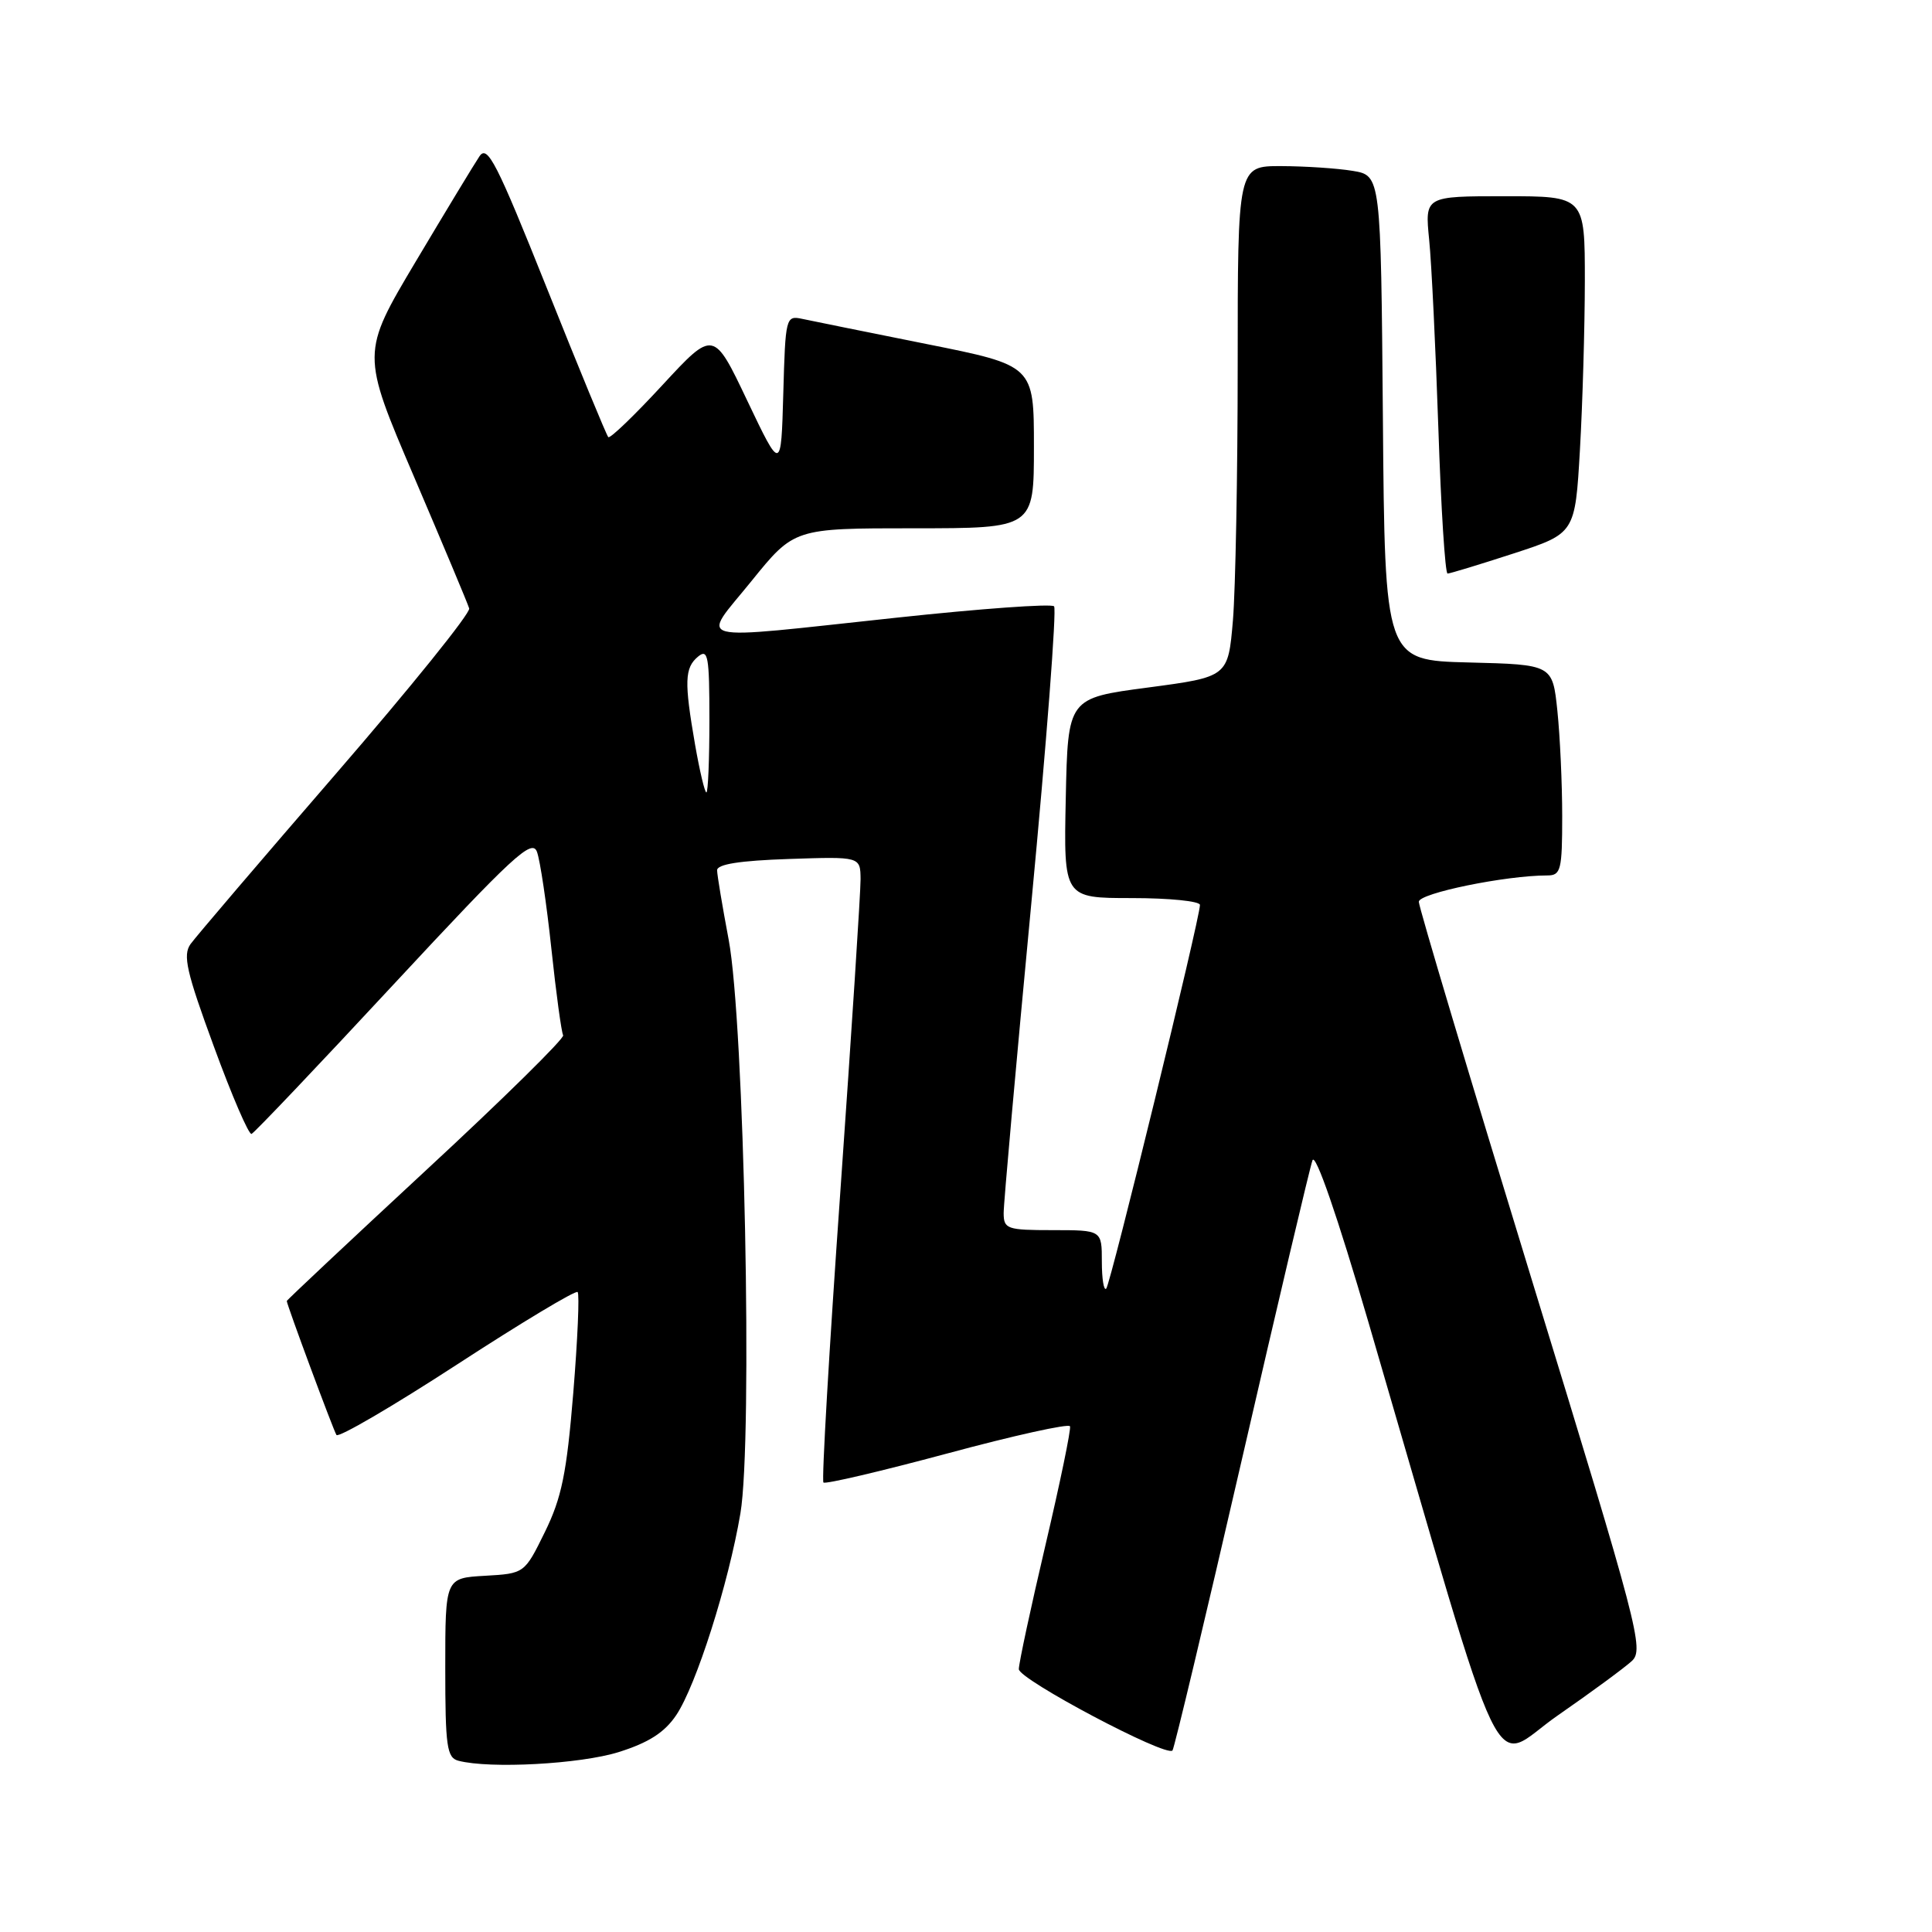 <?xml version="1.0" encoding="UTF-8" standalone="no"?>
<!DOCTYPE svg PUBLIC "-//W3C//DTD SVG 1.1//EN" "http://www.w3.org/Graphics/SVG/1.1/DTD/svg11.dtd" >
<svg xmlns="http://www.w3.org/2000/svg" xmlns:xlink="http://www.w3.org/1999/xlink" version="1.1" viewBox="0 0 256 256">
 <g >
 <path fill="currentColor"
d=" M 81.98 232.16 C 85.95 230.91 88.05 229.57 89.60 227.27 C 92.24 223.35 96.54 209.83 98.11 200.52 C 99.76 190.75 98.62 135.47 96.55 124.50 C 95.72 120.10 95.03 115.97 95.02 115.32 C 95.01 114.51 98.03 114.04 104.50 113.82 C 114.00 113.50 114.00 113.50 114.03 116.50 C 114.04 118.15 112.84 136.71 111.36 157.75 C 109.87 178.78 108.86 196.20 109.11 196.44 C 109.35 196.69 116.74 194.95 125.53 192.59 C 134.31 190.22 141.63 188.60 141.78 188.99 C 141.94 189.37 140.47 196.46 138.53 204.73 C 136.59 212.99 135.00 220.39 135.00 221.17 C 135.00 222.53 154.50 232.86 155.36 231.95 C 155.59 231.70 159.72 214.40 164.53 193.50 C 169.34 172.60 173.56 154.71 173.91 153.75 C 174.30 152.69 177.21 161.13 181.34 175.25 C 200.13 239.59 197.27 233.64 206.39 227.32 C 210.85 224.23 215.28 220.97 216.23 220.09 C 217.87 218.57 217.11 215.68 202.98 169.61 C 194.74 142.73 188.00 120.18 188.00 119.49 C 188.00 118.36 199.50 116.00 205.04 116.00 C 206.82 116.00 207.00 115.28 207.00 108.15 C 207.00 103.83 206.71 97.54 206.36 94.18 C 205.72 88.06 205.72 88.06 194.61 87.78 C 183.50 87.50 183.50 87.50 183.24 55.38 C 182.97 23.26 182.97 23.26 179.24 22.64 C 177.18 22.30 172.91 22.02 169.75 22.01 C 164.00 22.00 164.00 22.00 164.00 48.35 C 164.00 62.84 163.71 78.07 163.37 82.19 C 162.73 89.69 162.73 89.69 152.12 91.10 C 141.50 92.50 141.50 92.50 141.22 105.75 C 140.94 119.00 140.94 119.00 149.97 119.00 C 154.94 119.00 159.00 119.41 159.00 119.91 C 159.00 121.68 147.15 170.18 146.58 170.75 C 146.26 171.07 146.00 169.46 146.00 167.17 C 146.00 163.00 146.00 163.00 139.50 163.00 C 133.43 163.00 133.00 162.85 132.99 160.75 C 132.98 159.51 134.63 141.06 136.65 119.75 C 138.67 98.43 140.03 80.70 139.67 80.34 C 139.31 79.97 129.90 80.65 118.76 81.85 C 90.89 84.83 92.85 85.32 99.57 77.00 C 105.23 70.00 105.23 70.00 121.11 70.00 C 137.00 70.00 137.00 70.00 137.00 59.21 C 137.00 48.43 137.00 48.43 122.75 45.58 C 114.91 44.01 107.50 42.51 106.29 42.25 C 104.13 41.79 104.07 42.04 103.79 52.14 C 103.50 62.50 103.50 62.50 99.02 53.10 C 94.55 43.70 94.55 43.70 87.78 51.02 C 84.06 55.05 80.83 58.16 80.60 57.92 C 80.37 57.69 76.71 48.82 72.47 38.20 C 65.82 21.56 64.59 19.15 63.54 20.70 C 62.87 21.69 59.07 27.97 55.09 34.65 C 47.86 46.80 47.86 46.80 54.85 63.15 C 58.69 72.14 61.99 80.00 62.17 80.62 C 62.35 81.24 54.40 91.10 44.50 102.54 C 34.60 113.98 25.94 124.13 25.25 125.09 C 24.20 126.56 24.70 128.77 28.34 138.67 C 30.72 145.18 32.97 150.39 33.33 150.25 C 33.70 150.11 42.18 141.18 52.19 130.40 C 67.98 113.41 70.49 111.09 71.15 112.87 C 71.57 114.00 72.43 119.78 73.06 125.71 C 73.69 131.65 74.40 136.80 74.62 137.18 C 74.85 137.55 66.70 145.58 56.51 155.01 C 46.33 164.45 38.00 172.27 38.00 172.39 C 38.00 172.87 44.14 189.42 44.58 190.14 C 44.84 190.55 52.03 186.35 60.55 180.81 C 69.08 175.26 76.27 170.94 76.54 171.20 C 76.80 171.47 76.54 177.49 75.96 184.59 C 75.09 195.23 74.42 198.47 72.20 203.00 C 69.50 208.50 69.50 208.50 64.25 208.80 C 59.00 209.10 59.00 209.10 59.00 220.98 C 59.00 231.45 59.21 232.91 60.75 233.31 C 64.93 234.40 76.89 233.75 81.98 232.16 Z  M 200.55 73.34 C 208.71 70.68 208.71 70.68 209.35 59.59 C 209.70 53.49 209.99 43.44 210.00 37.25 C 210.00 26.00 210.00 26.00 199.40 26.00 C 188.80 26.00 188.80 26.00 189.37 31.75 C 189.69 34.91 190.23 46.16 190.59 56.75 C 190.94 67.34 191.49 76.00 191.81 76.00 C 192.12 76.00 196.06 74.80 200.55 73.34 Z  M 92.10 98.67 C 90.65 90.31 90.71 88.49 92.50 87.00 C 93.82 85.91 94.00 86.94 94.00 95.38 C 94.00 100.67 93.82 105.00 93.60 105.00 C 93.38 105.00 92.71 102.15 92.10 98.67 Z "/>
</g>
</svg>